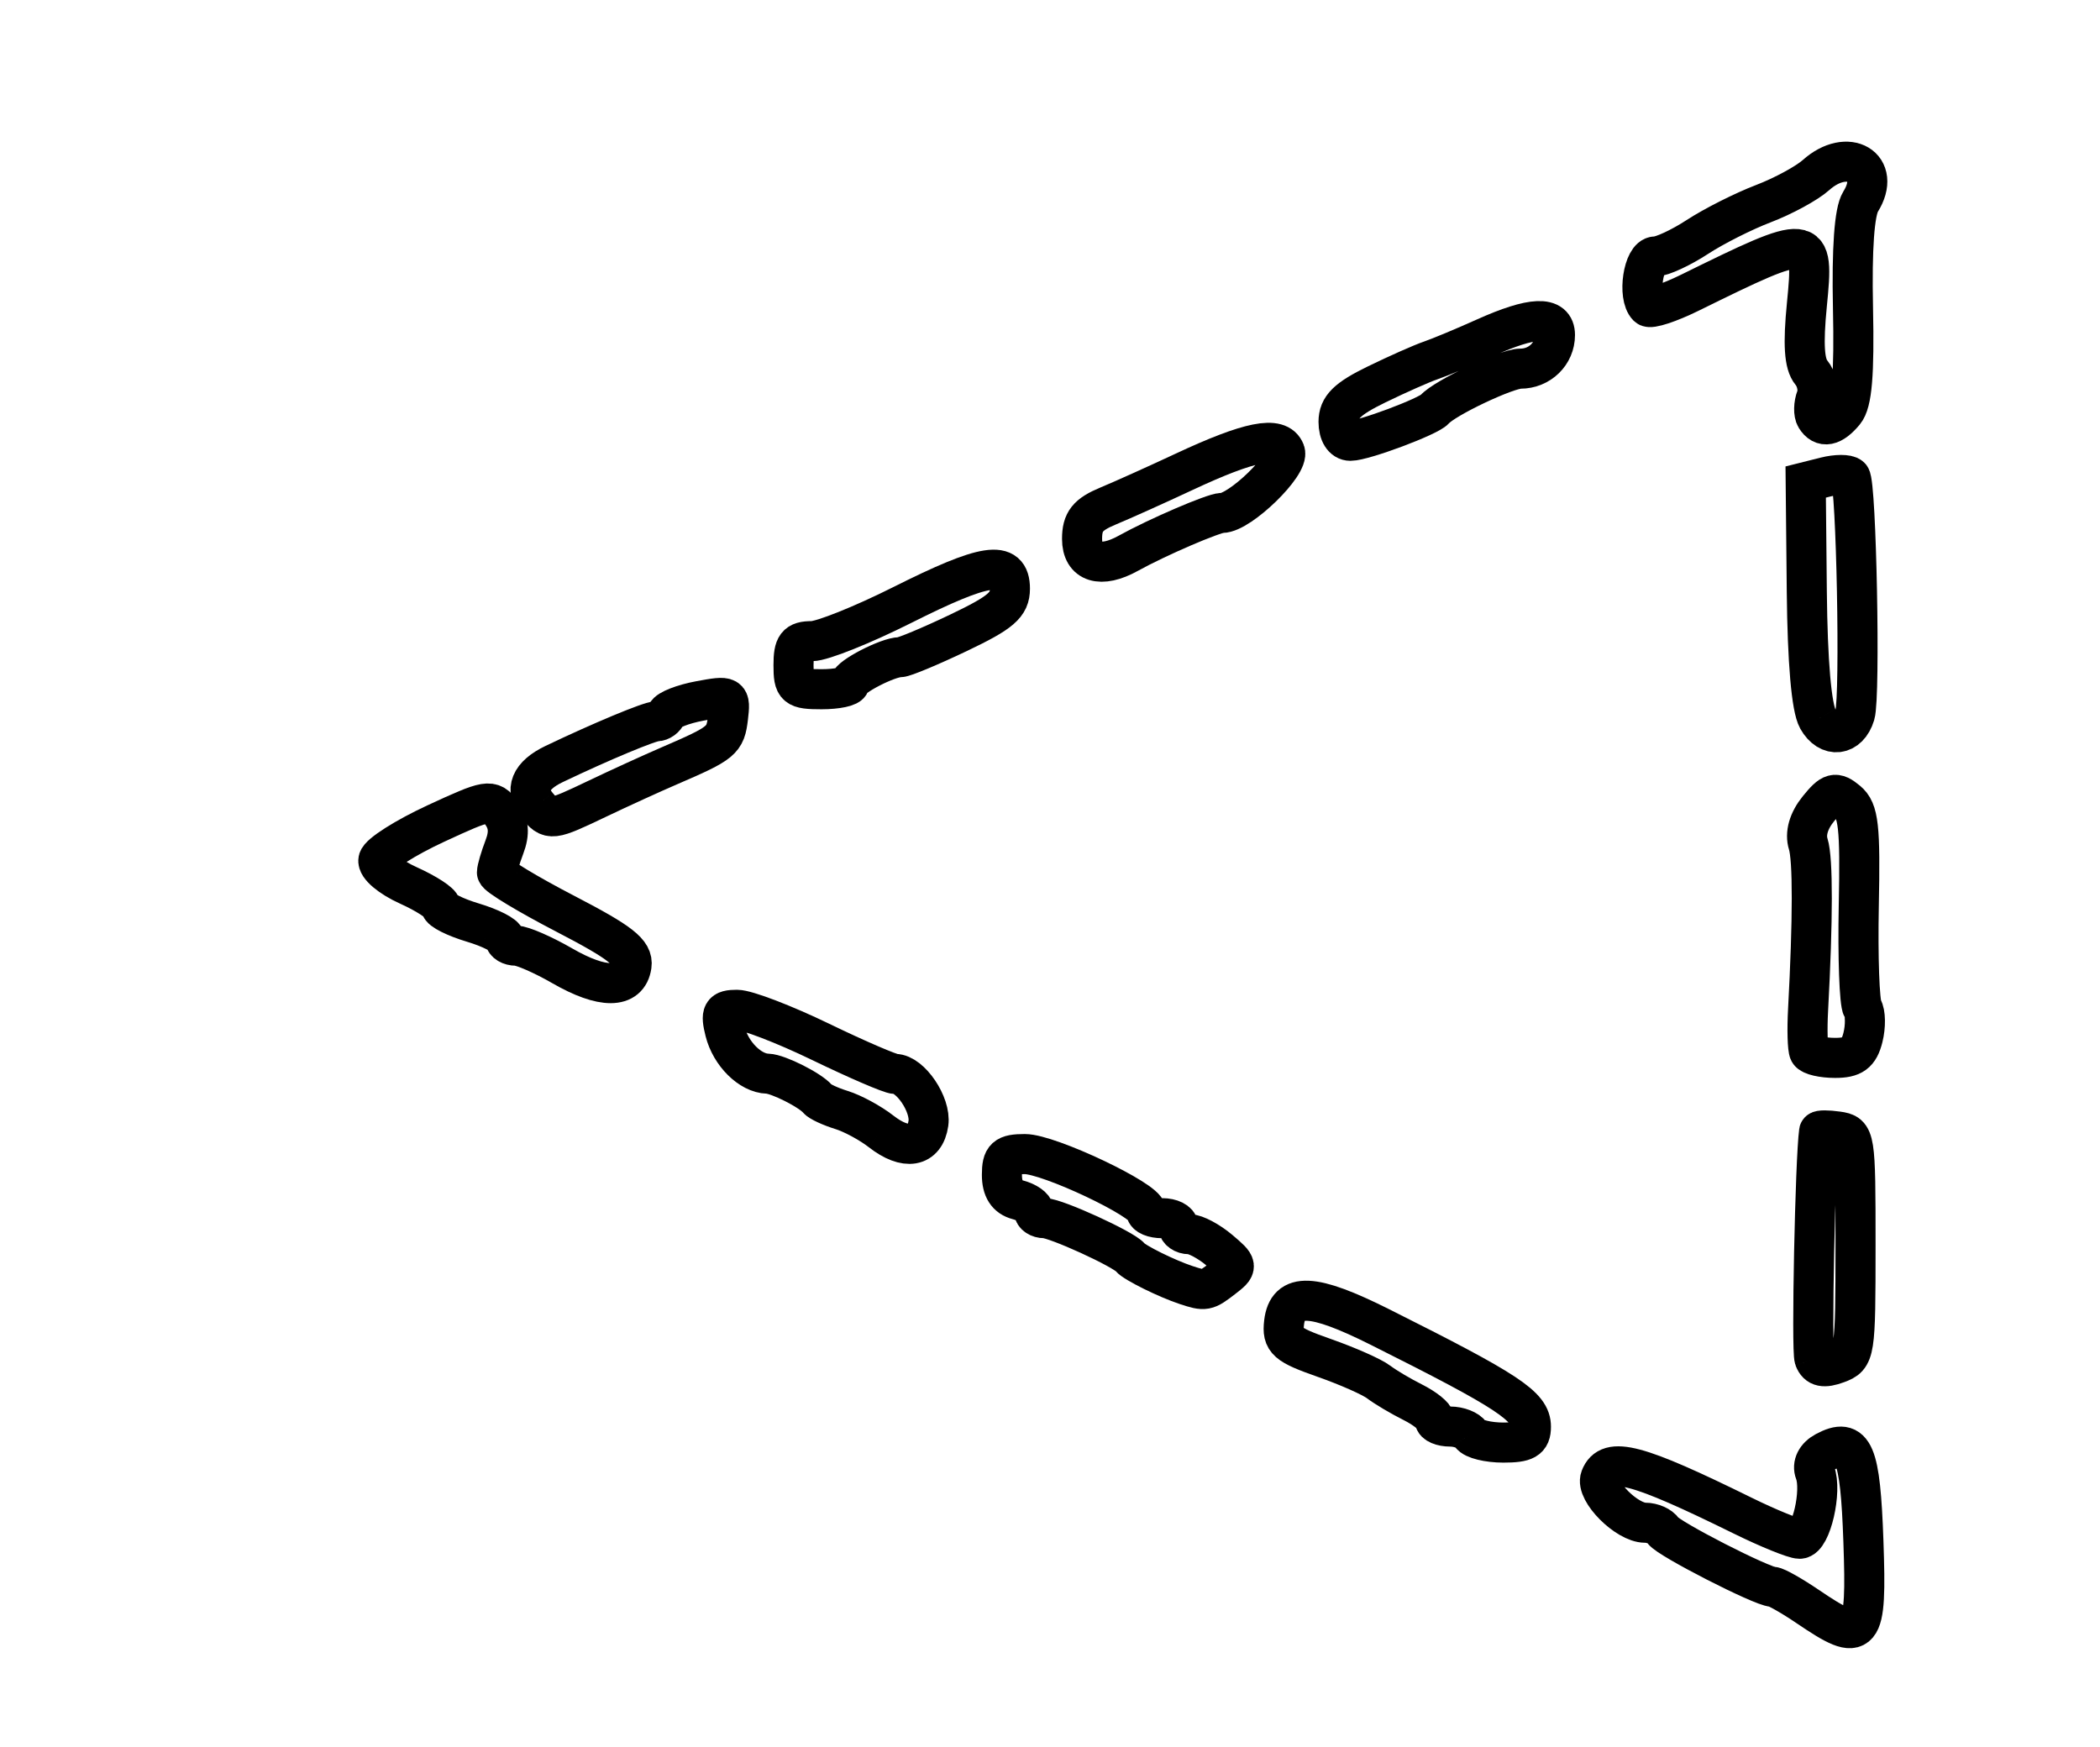 <?xml version="1.0" encoding="utf-8" ?>
<svg xmlns="http://www.w3.org/2000/svg" xmlns:ev="http://www.w3.org/2001/xml-events" xmlns:xlink="http://www.w3.org/1999/xlink" baseProfile="full" height="218" version="1.1" width="262">
  <defs/>
  <path d="M 225.595,200.5 C 223.569,199.125 221.587,198 221.191,198 C 219.864,198 208.103,191.975 207.488,190.981 C 207.155,190.442 206.15,190 205.255,190 C 202.957,190 199.039,186.061 199.679,184.394 C 200.72,181.682 204.208,182.609 217.39,189.1 C 220.63,190.695 223.843,192 224.529,192 C 225.961,192 227.336,186.04 226.443,183.711 C 226.08,182.765 226.584,181.758 227.726,181.146 C 231.277,179.246 232.092,181.164 232.483,192.343 C 232.909,204.51 232.397,205.116 225.595,200.5" fill="none" stroke="black" stroke-width="5"/>
  <path d="M 183.5,179 C 183.16,178.45 182.009,178 180.941,178 C 179.873,178 179,177.626 179,177.169 C 179,176.712 177.762,175.719 176.25,174.962 C 174.738,174.205 172.825,173.069 172,172.438 C 171.175,171.806 168.117,170.453 165.204,169.431 C 160.516,167.785 159.942,167.281 160.204,165.036 C 160.647,161.236 163.77,161.376 172.146,165.572 C 188.25,173.638 191,175.455 191,178.023 C 191,179.609 190.32,180 187.559,180 C 185.666,180 183.84,179.55 183.5,179" fill="none" stroke="black" stroke-width="5"/>
  <path d="M 226.373,169.531 C 225.978,168.501 226.467,144.664 226.955,141.18 C 226.98,141.005 228.012,141.005 229.25,141.18 C 231.46,141.494 231.5,141.747 231.499,155.386 C 231.498,168.939 231.443,169.292 229.211,170.118 C 227.556,170.73 226.771,170.568 226.373,169.531" fill="none" stroke="black" stroke-width="5"/>
  <path d="M 148,160.348 C 145.57,159.547 141.54,157.553 141,156.883 C 140.175,155.861 131.725,152 130.312,152 C 129.59,152 129,151.602 129,151.117 C 129,150.631 128.1,149.998 127,149.71 C 125.649,149.357 125,148.346 125,146.594 C 125,144.407 125.449,144 127.86,144 C 130.872,144 143,149.741 143,151.167 C 143,151.625 143.9,152 145,152 C 146.1,152 147,152.45 147,153 C 147,153.55 147.625,154 148.389,154 C 149.153,154 150.841,154.9 152.139,155.999 C 154.456,157.961 154.464,158.027 152.559,159.499 C 150.5,161.091 150.343,161.12 148,160.348" fill="none" stroke="black" stroke-width="5"/>
  <path d="M 109.933,141.176 C 108.595,140.13 106.375,138.928 105,138.503 C 103.625,138.078 102.275,137.454 102,137.115 C 101.131,136.046 97.079,134.001 95.764,133.968 C 93.596,133.914 91.161,131.491 90.458,128.688 C 89.881,126.39 90.098,126 91.951,126 C 93.143,126 97.837,127.8 102.382,130 C 106.927,132.2 111.106,134 111.668,134 C 113.577,134 116.162,137.825 115.83,140.157 C 115.403,143.158 113.003,143.573 109.933,141.176" fill="none" stroke="black" stroke-width="5"/>
  <path d="M 225.727,131.25 C 225.512,130.838 225.445,128.475 225.579,126 C 226.188,114.722 226.196,107.193 225.601,105.318 C 225.189,104.019 225.646,102.423 226.862,100.922 C 228.534,98.857 228.979,98.738 230.455,99.962 C 231.884,101.148 232.103,103.122 231.905,113.01 C 231.777,119.417 231.984,125.165 232.366,125.784 C 232.749,126.402 232.774,128.054 232.422,129.454 C 231.926,131.432 231.152,132 228.951,132 C 227.393,132 225.942,131.662 225.727,131.25" fill="none" stroke="black" stroke-width="5"/>
  <path d="M 70.148,120.509 C 67.754,119.129 65.167,118 64.398,118 C 63.629,118 63,117.621 63,117.158 C 63,116.695 61.2,115.777 59,115.118 C 56.8,114.459 55,113.556 55,113.112 C 55,112.667 53.182,111.484 50.959,110.482 C 48.677,109.452 47.045,108.069 47.209,107.303 C 47.369,106.557 50.588,104.515 54.361,102.765 C 60.883,99.741 61.288,99.673 62.547,101.395 C 63.483,102.675 63.597,103.93 62.936,105.669 C 62.421,107.022 62,108.459 62,108.86 C 62,109.261 65.843,111.583 70.54,114.021 C 77.418,117.59 79.023,118.846 78.79,120.476 C 78.372,123.392 75.171,123.404 70.148,120.509" fill="none" stroke="black" stroke-width="5"/>
  <path d="M 67.011,100.513 C 65.412,98.587 66.163,96.752 69.129,95.333 C 74.958,92.545 81.056,90 81.906,90 C 82.416,90 82.983,89.588 83.167,89.084 C 83.35,88.58 85.223,87.848 87.329,87.458 C 91.066,86.765 91.149,86.814 90.829,89.523 C 90.488,92.404 90.127,92.7 83.5,95.559 C 81.3,96.508 77.278,98.345 74.563,99.642 C 68.742,102.422 68.608,102.438 67.011,100.513" fill="none" stroke="black" stroke-width="5"/>
  <path d="M 226.794,89.713 C 226.002,88.296 225.508,82.581 225.42,73.823 L 225.283,60.146 L 227.759,59.524 C 229.122,59.182 230.512,59.178 230.848,59.515 C 231.601,60.267 232.116,86.855 231.423,89.158 C 230.613,91.847 228.151,92.142 226.794,89.713" fill="none" stroke="black" stroke-width="5"/>
  <path d="M 99,83 C 99,80.538 99.412,80 101.295,80 C 102.557,80 107.619,77.976 112.545,75.502 C 122.949,70.277 126,69.811 126,73.449 C 126,75.474 124.893,76.426 119.607,78.949 C 116.091,80.627 112.806,82 112.306,82 C 110.773,82 106.016,84.455 106.008,85.25 C 106.004,85.662 104.425,86 102.5,86 C 99.278,86 99,85.762 99,83" fill="none" stroke="black" stroke-width="5"/>
  <path d="M 135,67.244 C 135,65.079 135.696,64.199 138.25,63.137 C 140.037,62.395 144.304,60.475 147.731,58.872 C 155.9,55.051 159.528,54.329 160.311,56.368 C 160.918,57.95 154.695,64 152.46,64 C 151.418,64 144.376,67.033 140.764,69.037 C 137.335,70.939 135,70.213 135,67.244" fill="none" stroke="black" stroke-width="5"/>
  <path d="M 167,52.639 C 167,50.813 168.077,49.753 171.75,47.966 C 174.363,46.694 177.4,45.347 178.5,44.973 C 179.6,44.599 182.65,43.327 185.277,42.146 C 191.185,39.492 194,39.38 194,41.8 C 194,44.143 192.093,46 189.686,46 C 187.96,46 180.234,49.665 179,51.069 C 178.204,51.975 170.108,55 168.48,55 C 167.591,55 167,54.057 167,52.639" fill="none" stroke="black" stroke-width="5"/>
  <path d="M 226.556,52.09 C 226.247,51.59 226.27,50.459 226.609,49.578 C 226.947,48.696 226.666,47.302 225.983,46.48 C 225.1,45.415 224.941,42.974 225.432,37.993 C 226.316,29.026 226.105,29.005 210.828,36.524 C 208.259,37.788 205.896,38.563 205.578,38.245 C 204.281,36.947 205.028,32 206.521,32 C 207.358,32 209.721,30.904 211.771,29.565 C 213.822,28.226 217.525,26.358 220,25.413 C 222.475,24.469 225.429,22.864 226.564,21.848 C 230.527,18.301 234.818,20.859 232.13,25.164 C 231.355,26.405 231.026,31.003 231.182,38.426 C 231.356,46.714 231.06,50.223 230.088,51.394 C 228.589,53.2 227.388,53.437 226.556,52.09" fill="none" stroke="black" stroke-width="5"/>
</svg>
